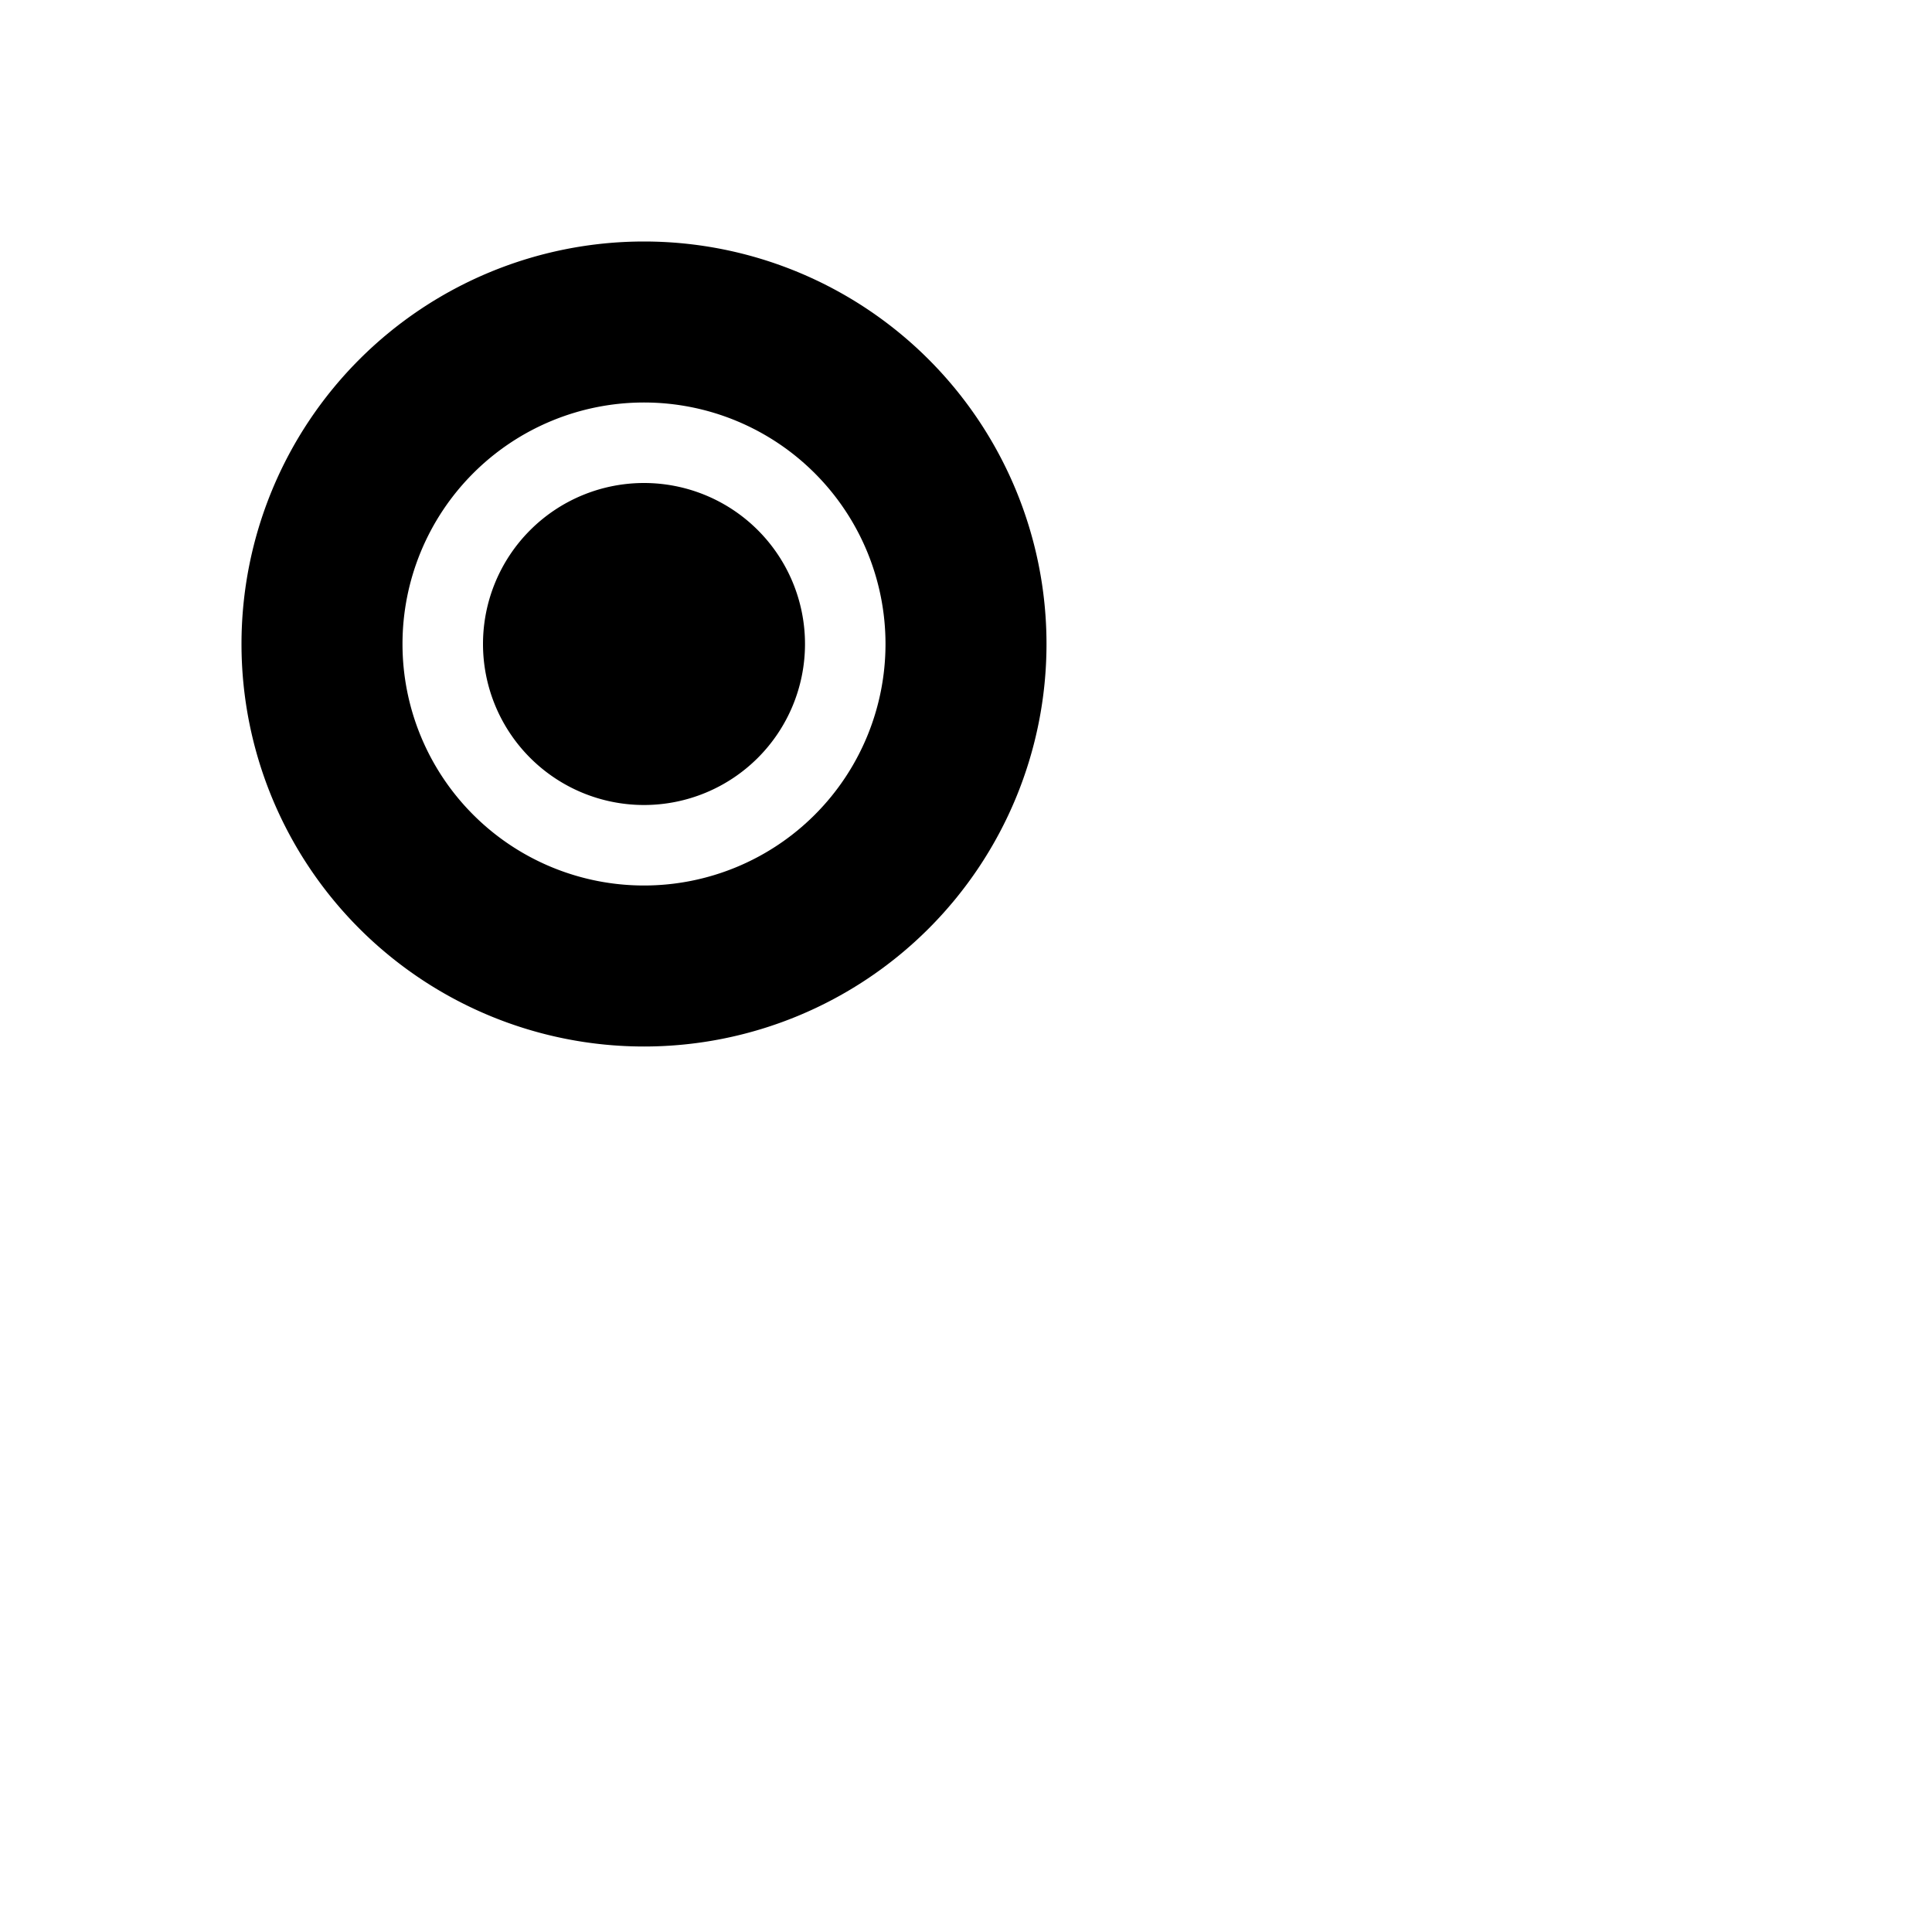 <svg xmlns="http://www.w3.org/2000/svg" width="16" height="16" fill="currentColor" class="bi bi-record2-fill" viewBox="0 0 24 24">
  <path d="M10 8a2 2 0 1 1-4 0 2 2 0 0 1 4 0"/>
  <path d="M8 13A5 5 0 1 0 8 3a5 5 0 0 0 0 10m0-2a3 3 0 1 1 0-6 3 3 0 0 1 0 6"/>
</svg>